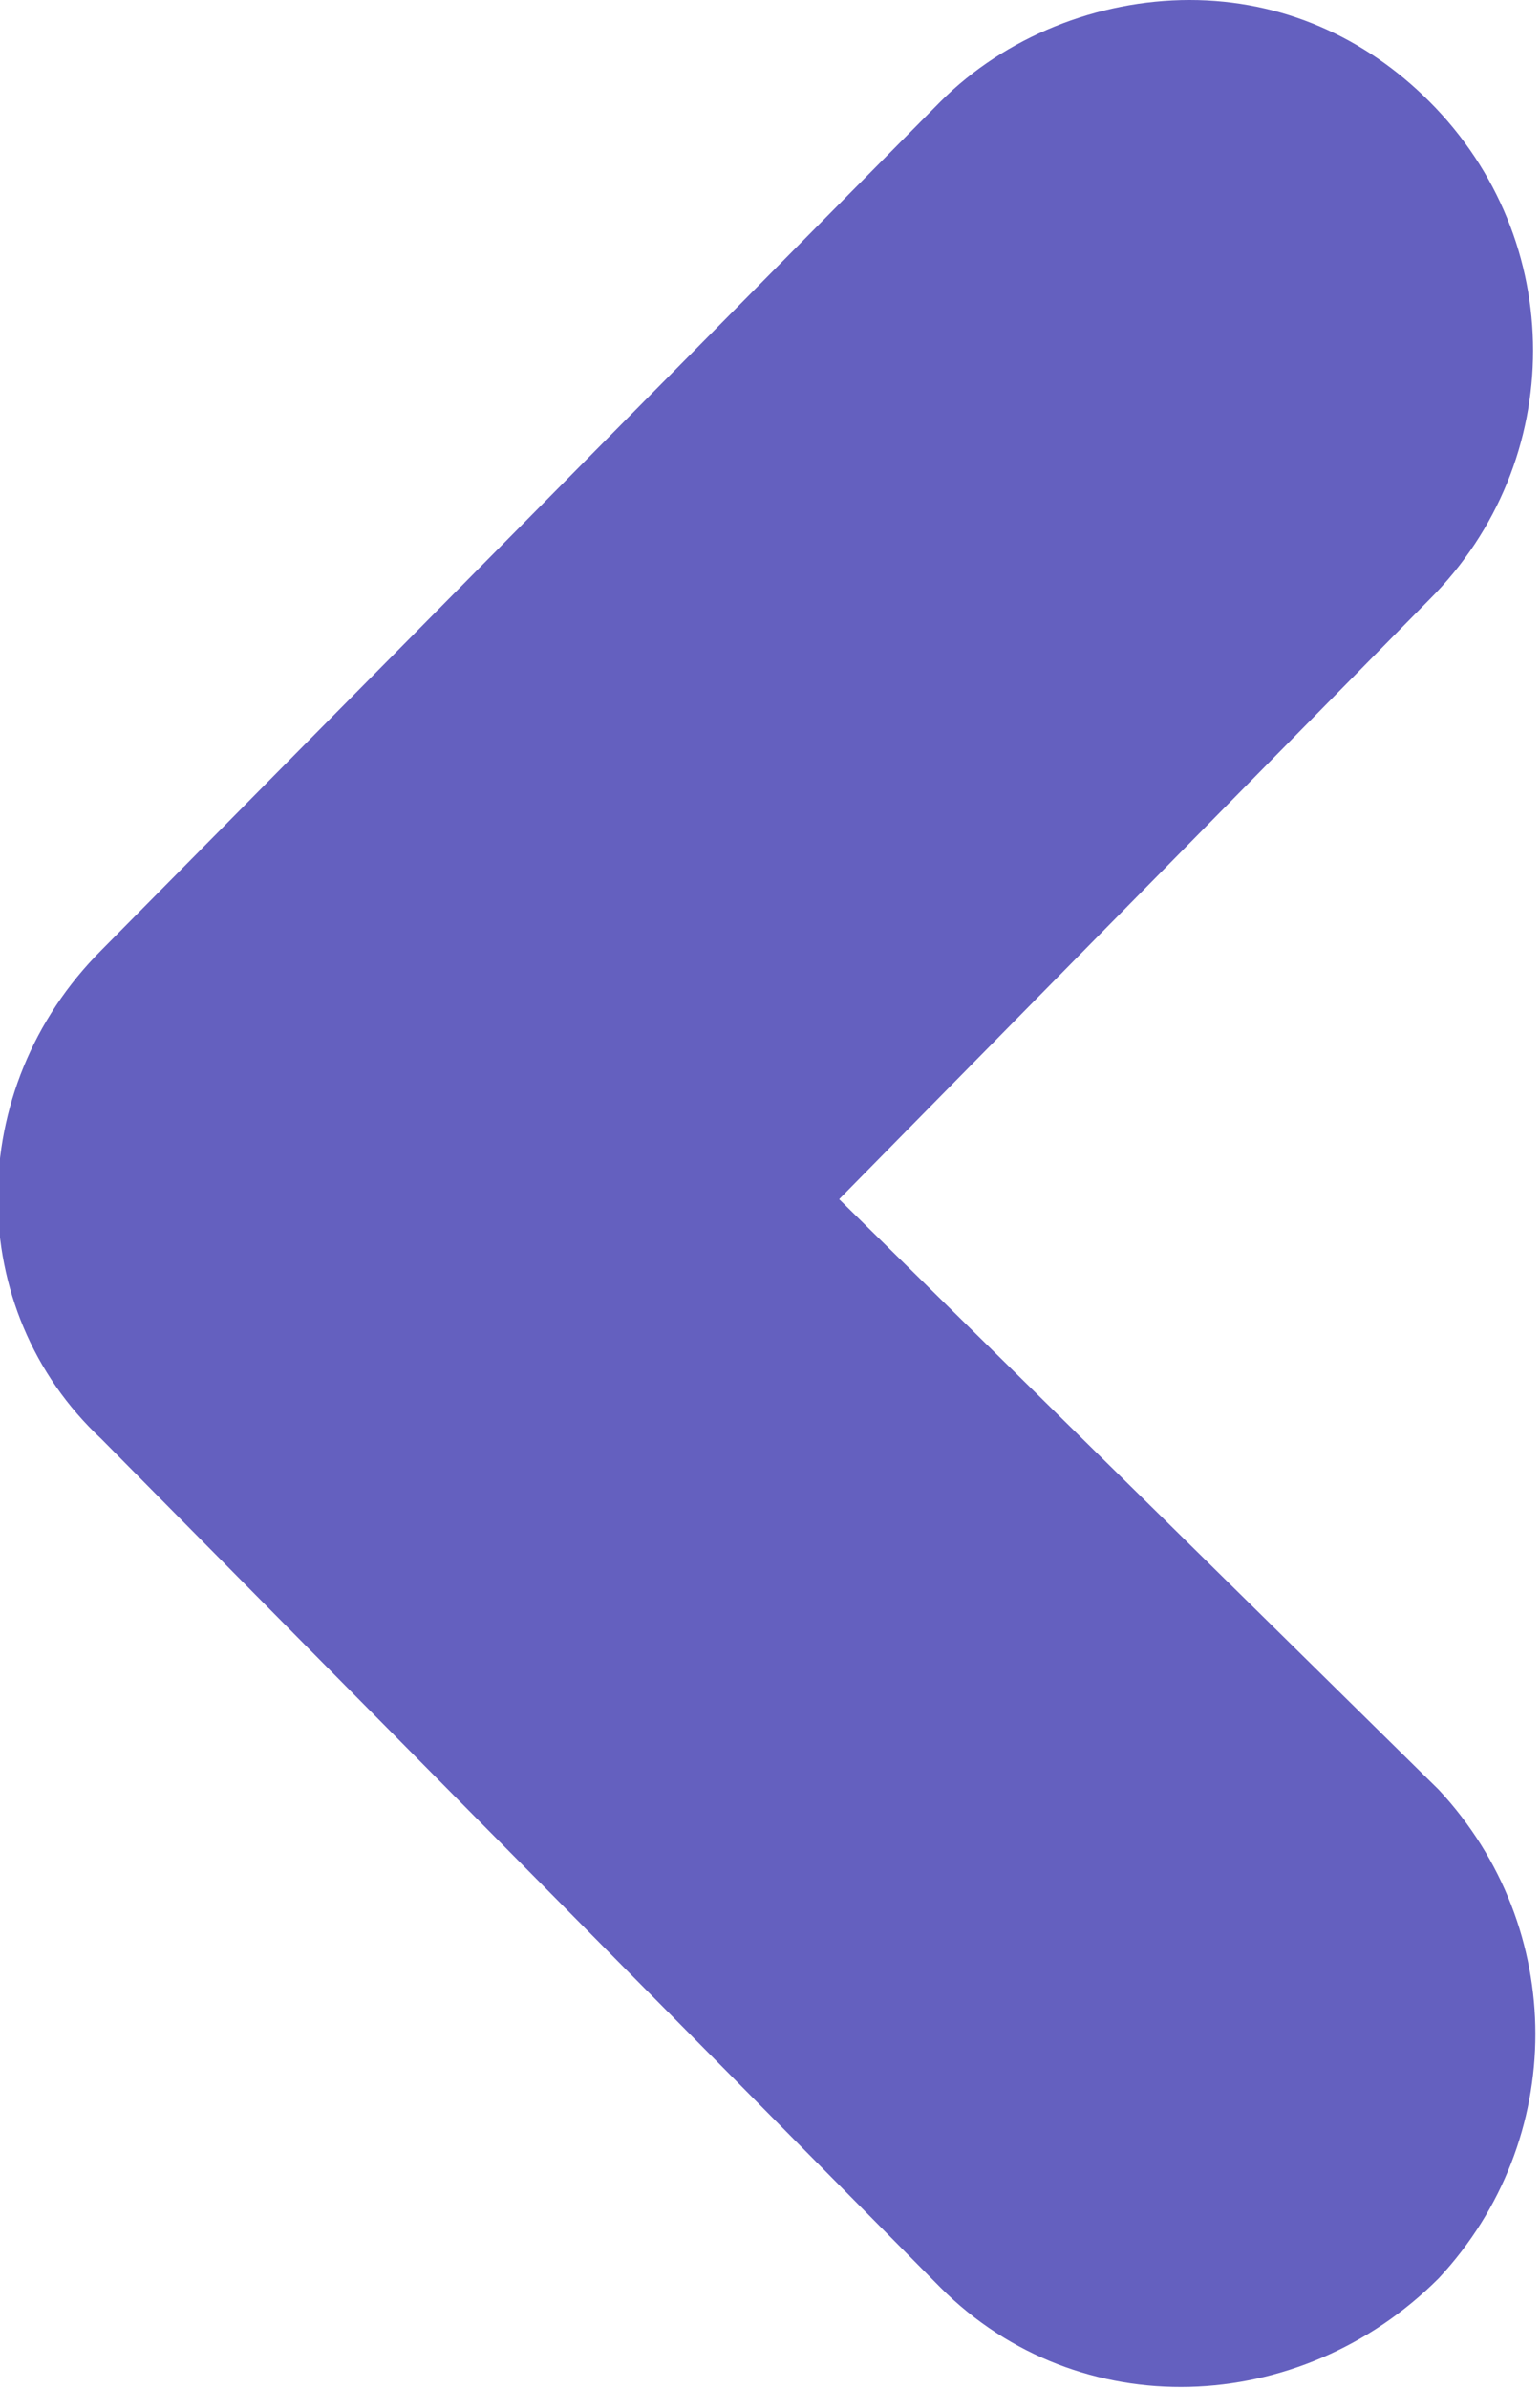 <svg id="Layer_1" xmlns="http://www.w3.org/2000/svg" viewBox="0 0 16.7 25.9"><style>.st0{fill:#6460bf}</style><path id="arrows_02" class="st0" d="M12.9 0c-1 0-2 .4-2.7 1.1l-9.1 9.2c-1.5 1.5-1.5 3.9 0 5.3l9.1 9.2c1.5 1.5 3.9 1.4 5.4-.1 1.4-1.5 1.4-3.8 0-5.3L9.1 13l6.4-6.5C17 5 17 2.6 15.5 1.1 14.8.4 13.9 0 12.9 0z"/></svg>